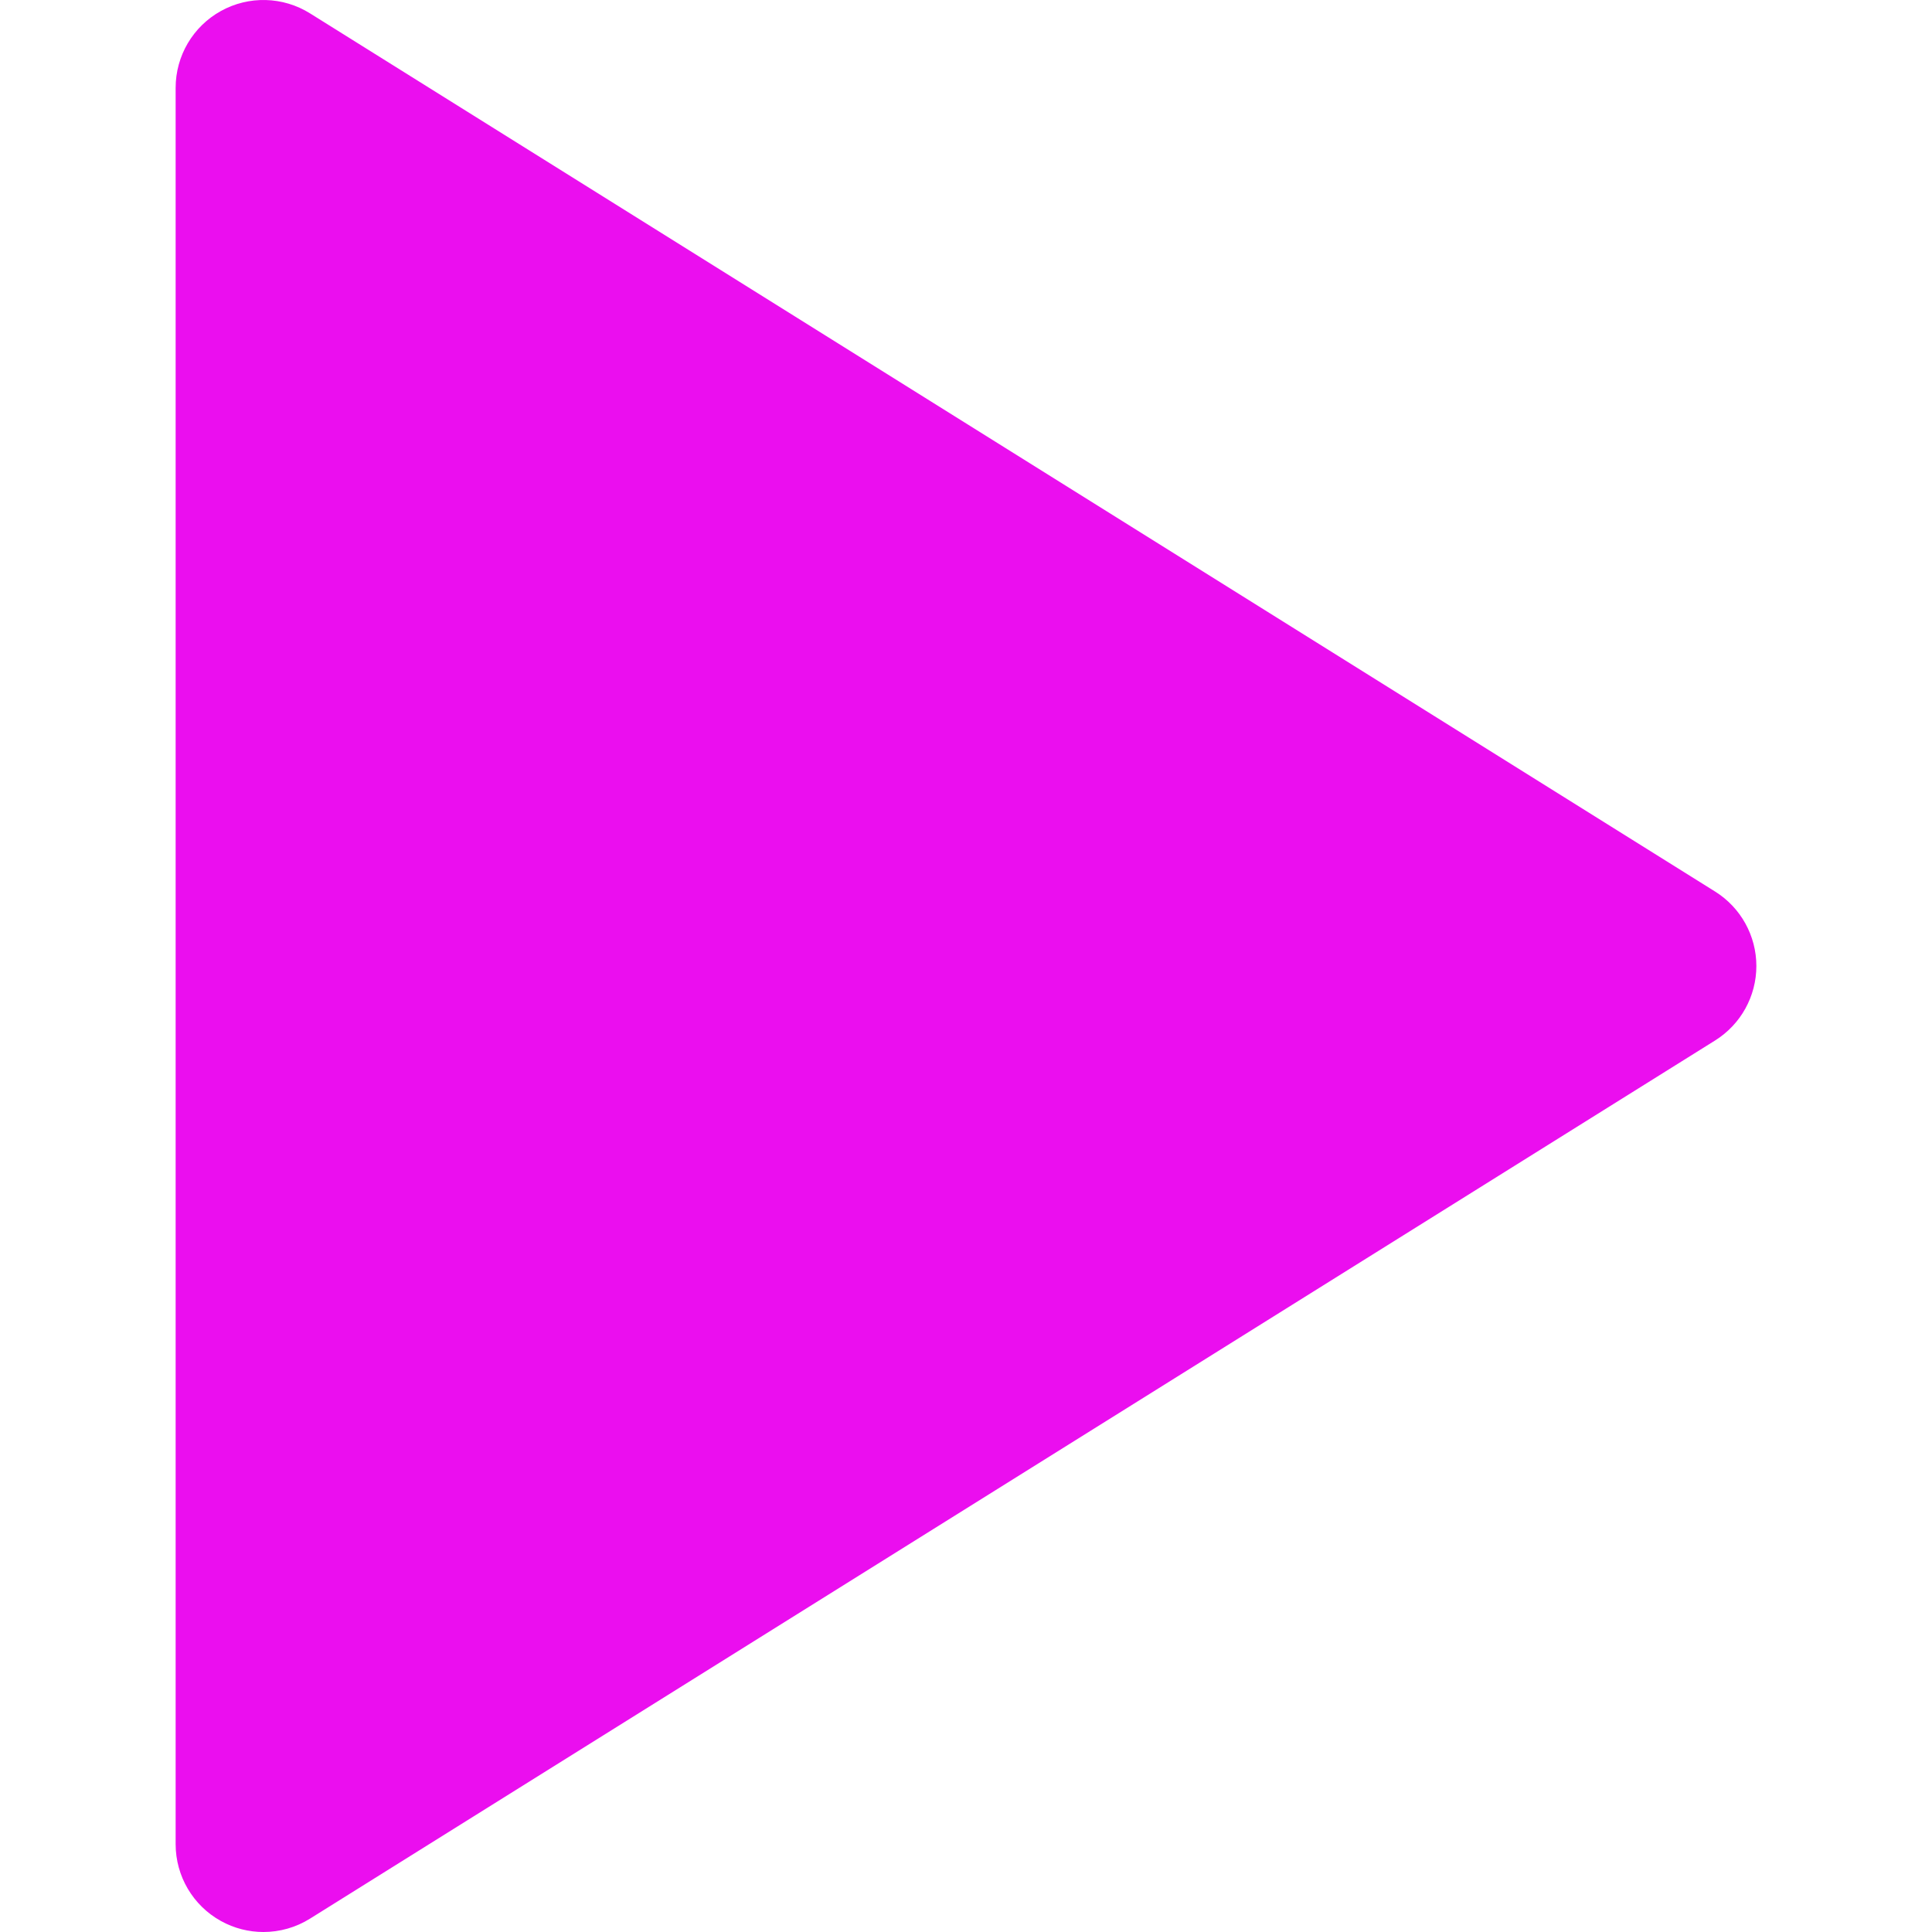 <svg width="100" height="100" viewBox="0 0 100 100" fill="none" xmlns="http://www.w3.org/2000/svg">
<g clip-path="url(#clip0_101_4)">
<path d="M11.433 99.43C12.119 99.811 12.878 100 13.636 100C14.473 100 15.31 99.769 16.045 99.309L88.773 53.855C90.102 53.024 90.909 51.568 90.909 50C90.909 48.433 90.102 46.977 88.773 46.146L16.045 0.691C14.644 -0.185 12.878 -0.231 11.433 0.57C9.987 1.371 9.091 2.893 9.091 4.546V95.455C9.091 97.107 9.987 98.629 11.433 99.43Z" fill="#EB0EEF"/>
</g>
<defs>
<clipPath id="clip0_101_4">
<rect width="100" height="100" fill="white"/>
</clipPath>
</defs>
</svg>
